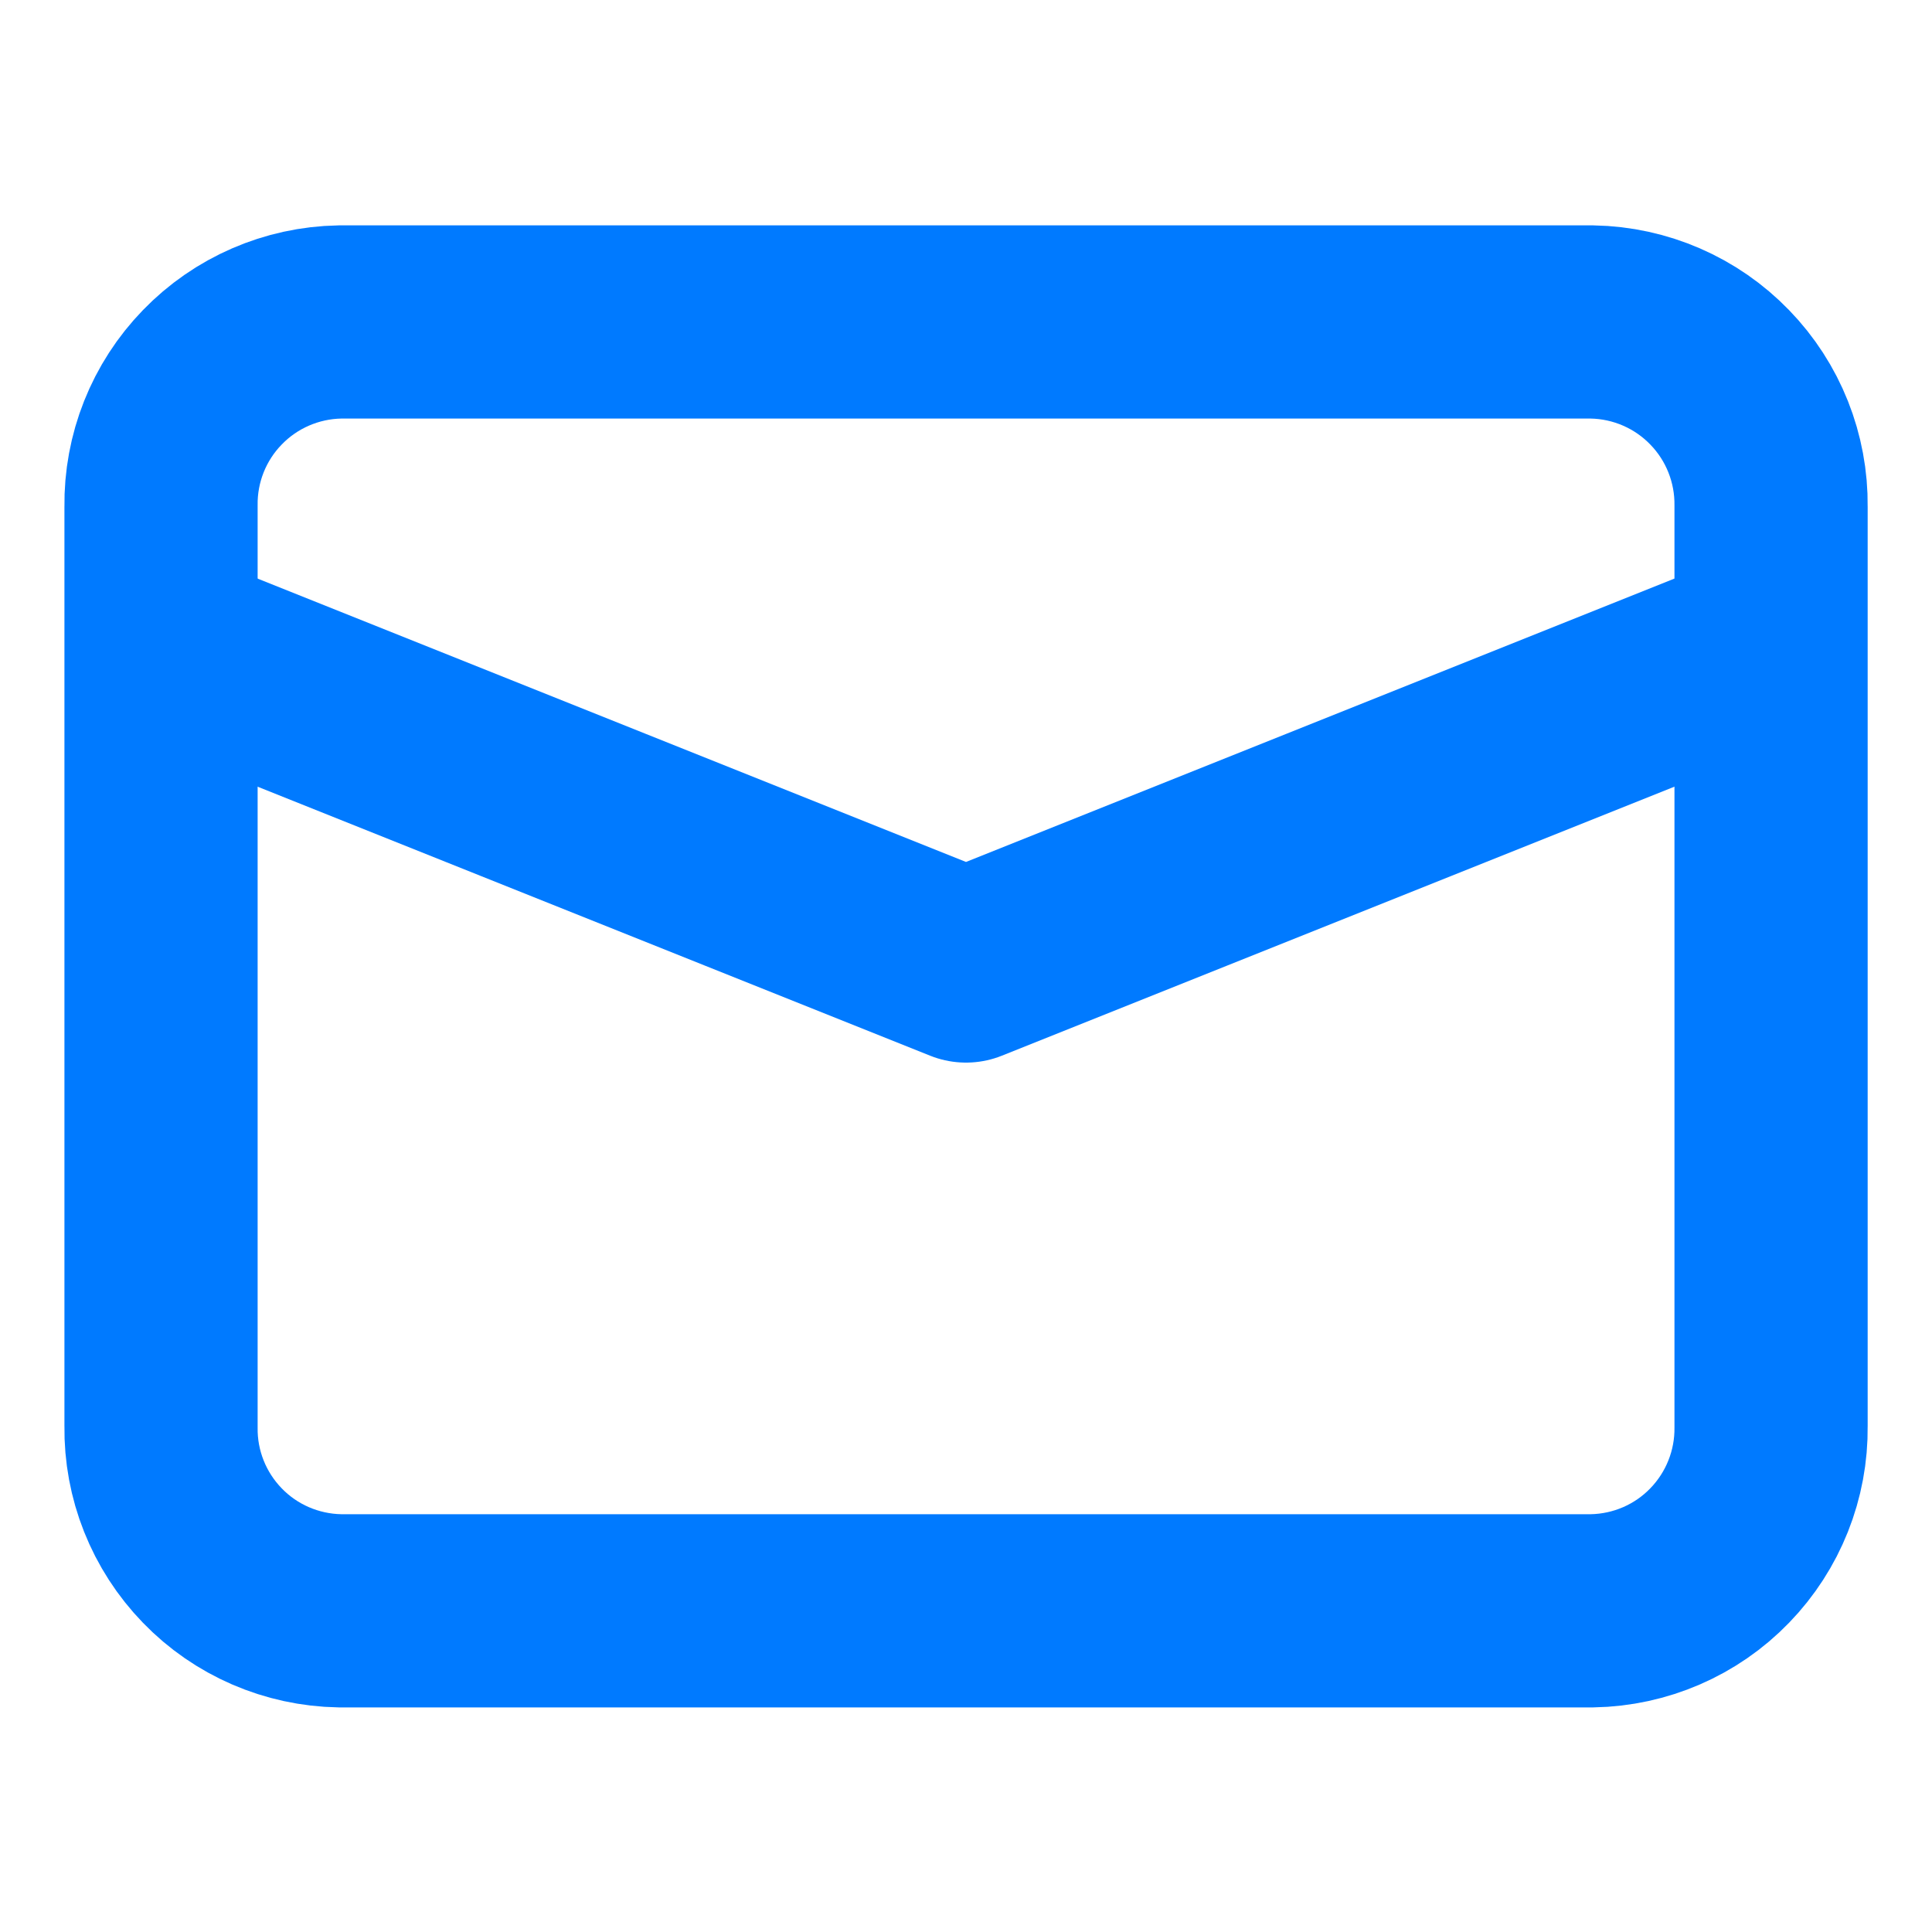 <svg width="20" height="20" viewBox="0 0 20 20" fill="none" xmlns="http://www.w3.org/2000/svg">
<path d="M16.483 16.675H3.517C3.019 16.666 2.544 16.461 2.198 16.103C1.851 15.745 1.66 15.265 1.667 14.767V5.242C1.66 4.744 1.851 4.263 2.198 3.906C2.544 3.548 3.019 3.342 3.517 3.333H16.483C16.981 3.342 17.456 3.548 17.802 3.906C18.149 4.263 18.34 4.744 18.334 5.242V14.767C18.34 15.265 18.149 15.745 17.802 16.103C17.456 16.461 16.981 16.666 16.483 16.675V16.675Z" stroke="#007AFF" stroke-width="2" stroke-miterlimit="10"/>
<path d="M1.667 6.667L10 10L18.333 6.667" stroke="#007AFF" stroke-width="2" stroke-linejoin="round"/>
</svg>
